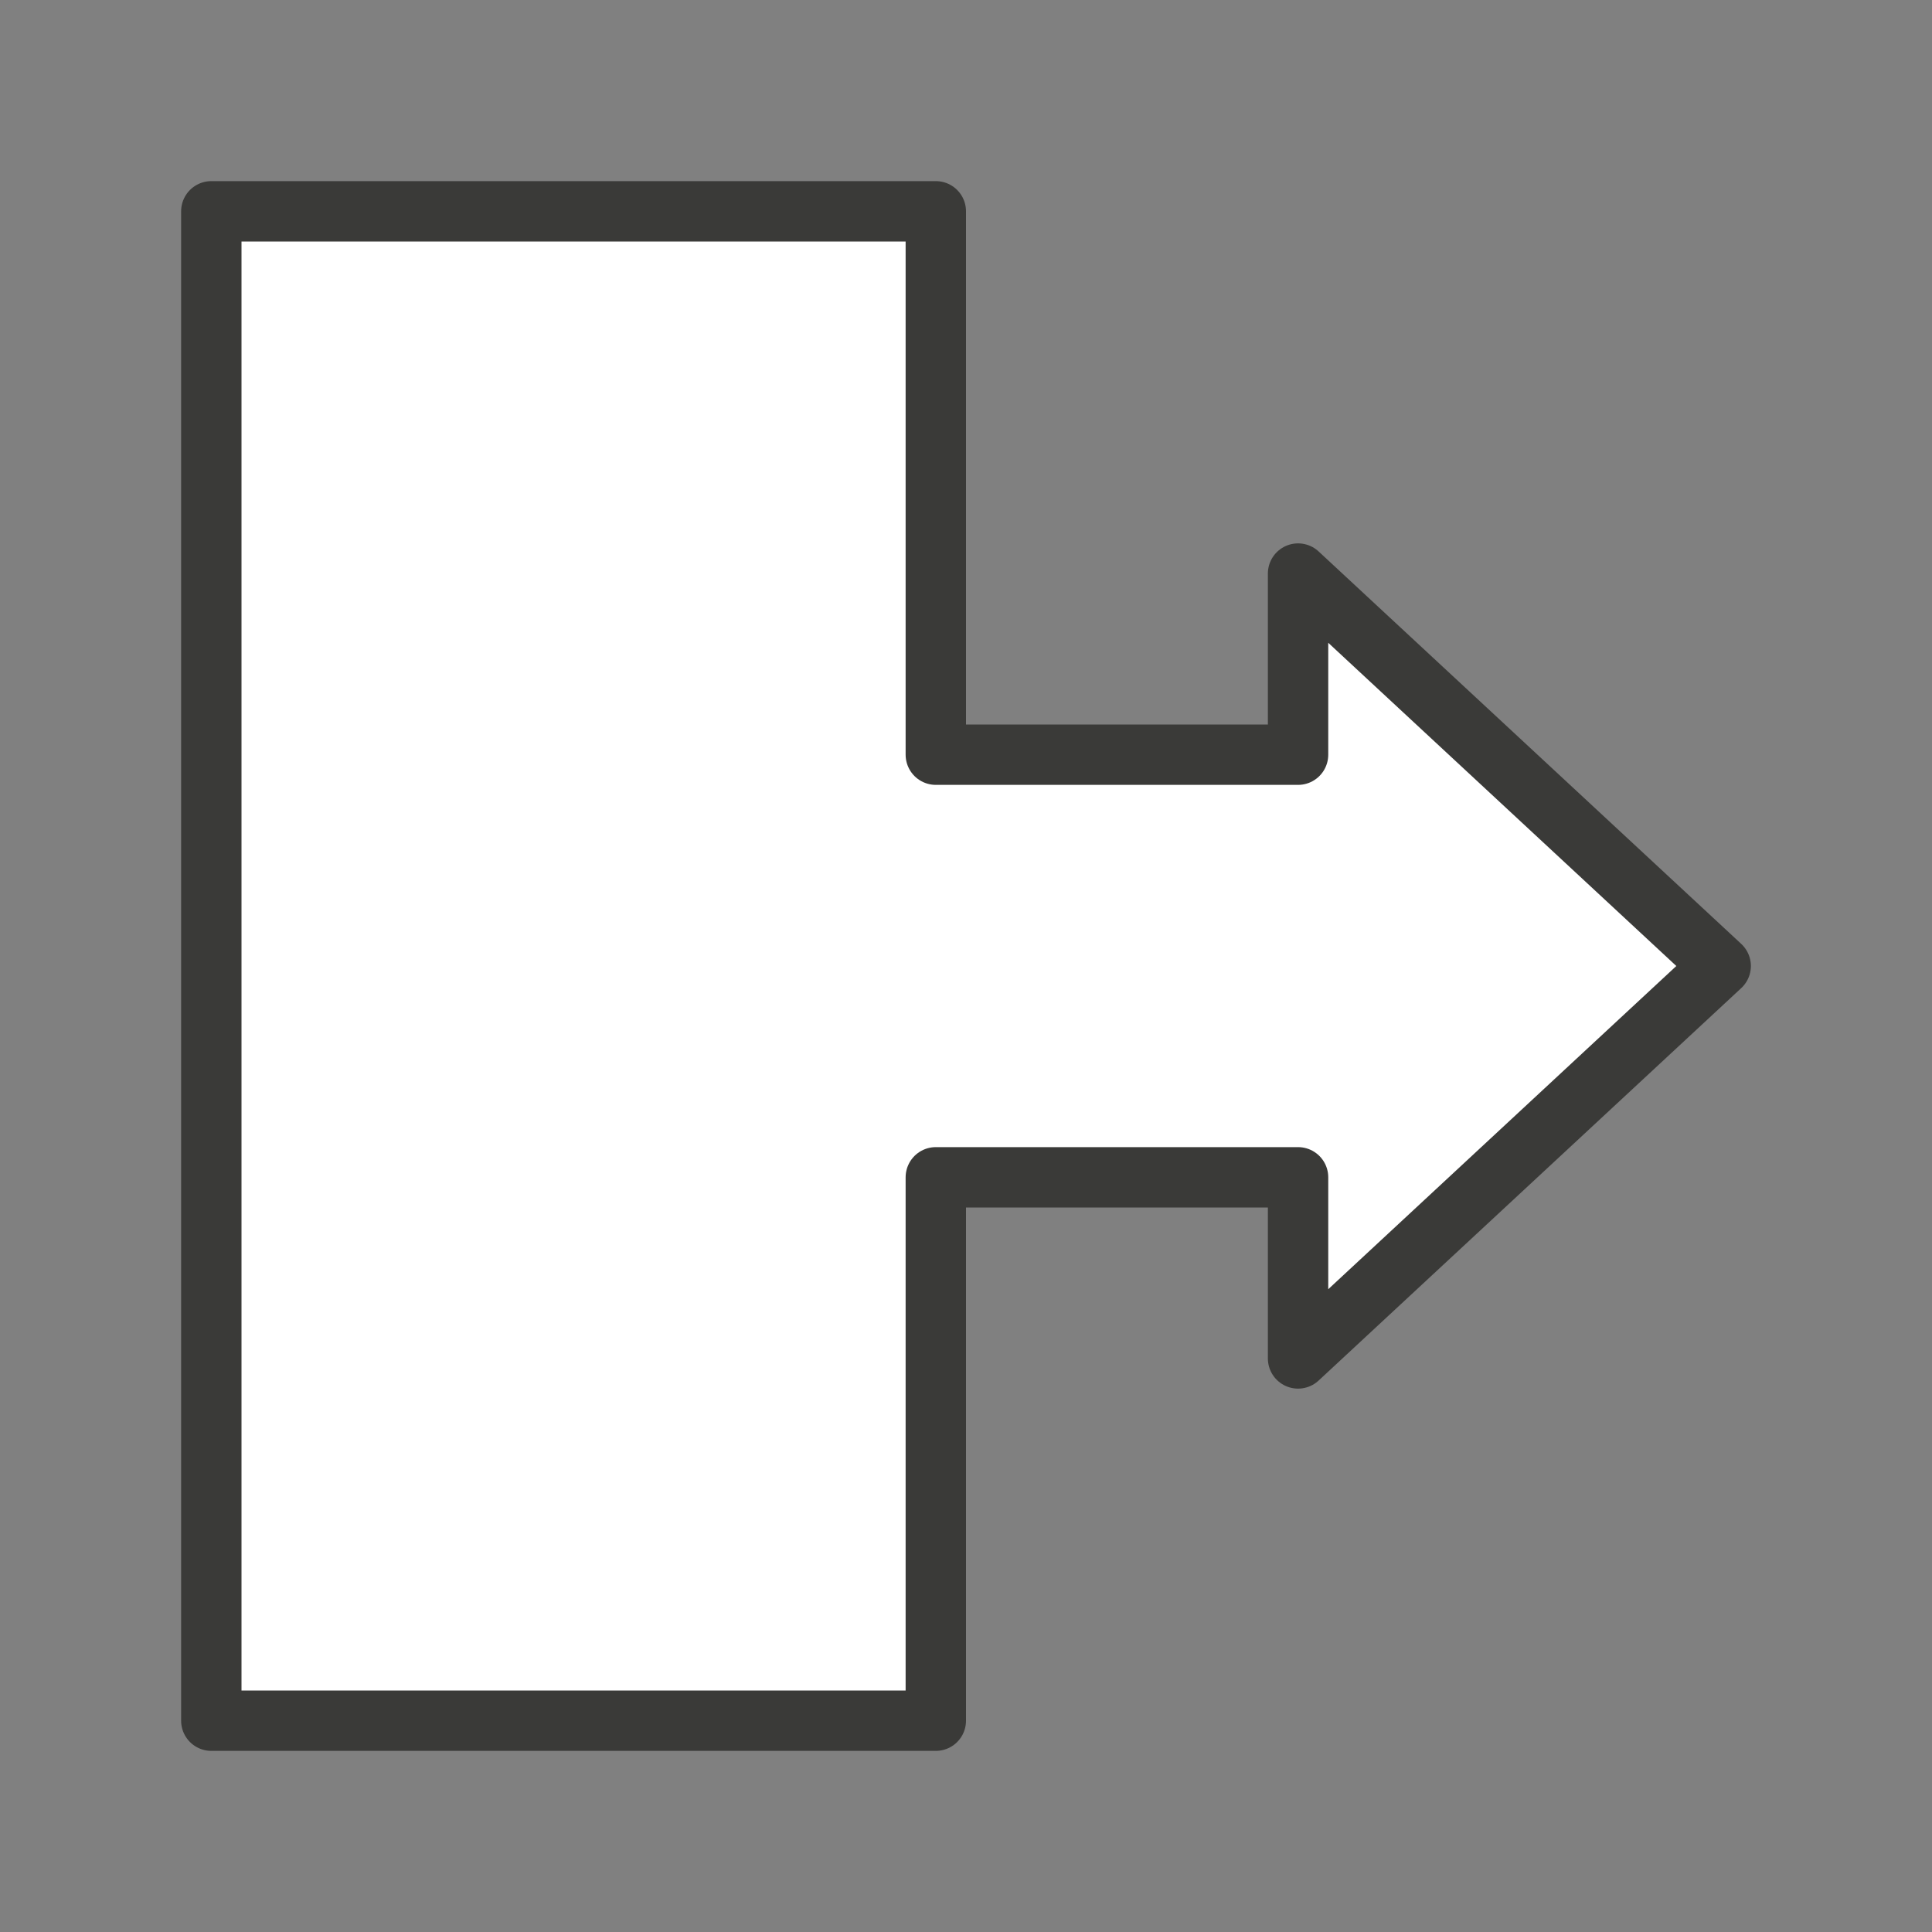 <svg viewBox="0 0 32 32" xmlns="http://www.w3.org/2000/svg"><rect x="0" y="0" width="32" height="32" fill="#808080" stroke="none"/><path d="m3.5 3.5v25h12v-9h6v3l7-6.5-7-6.5v3h-6v-9z" fill="#fff" stroke="#3a3a38" stroke-linecap="round" stroke-linejoin="round"/></svg>